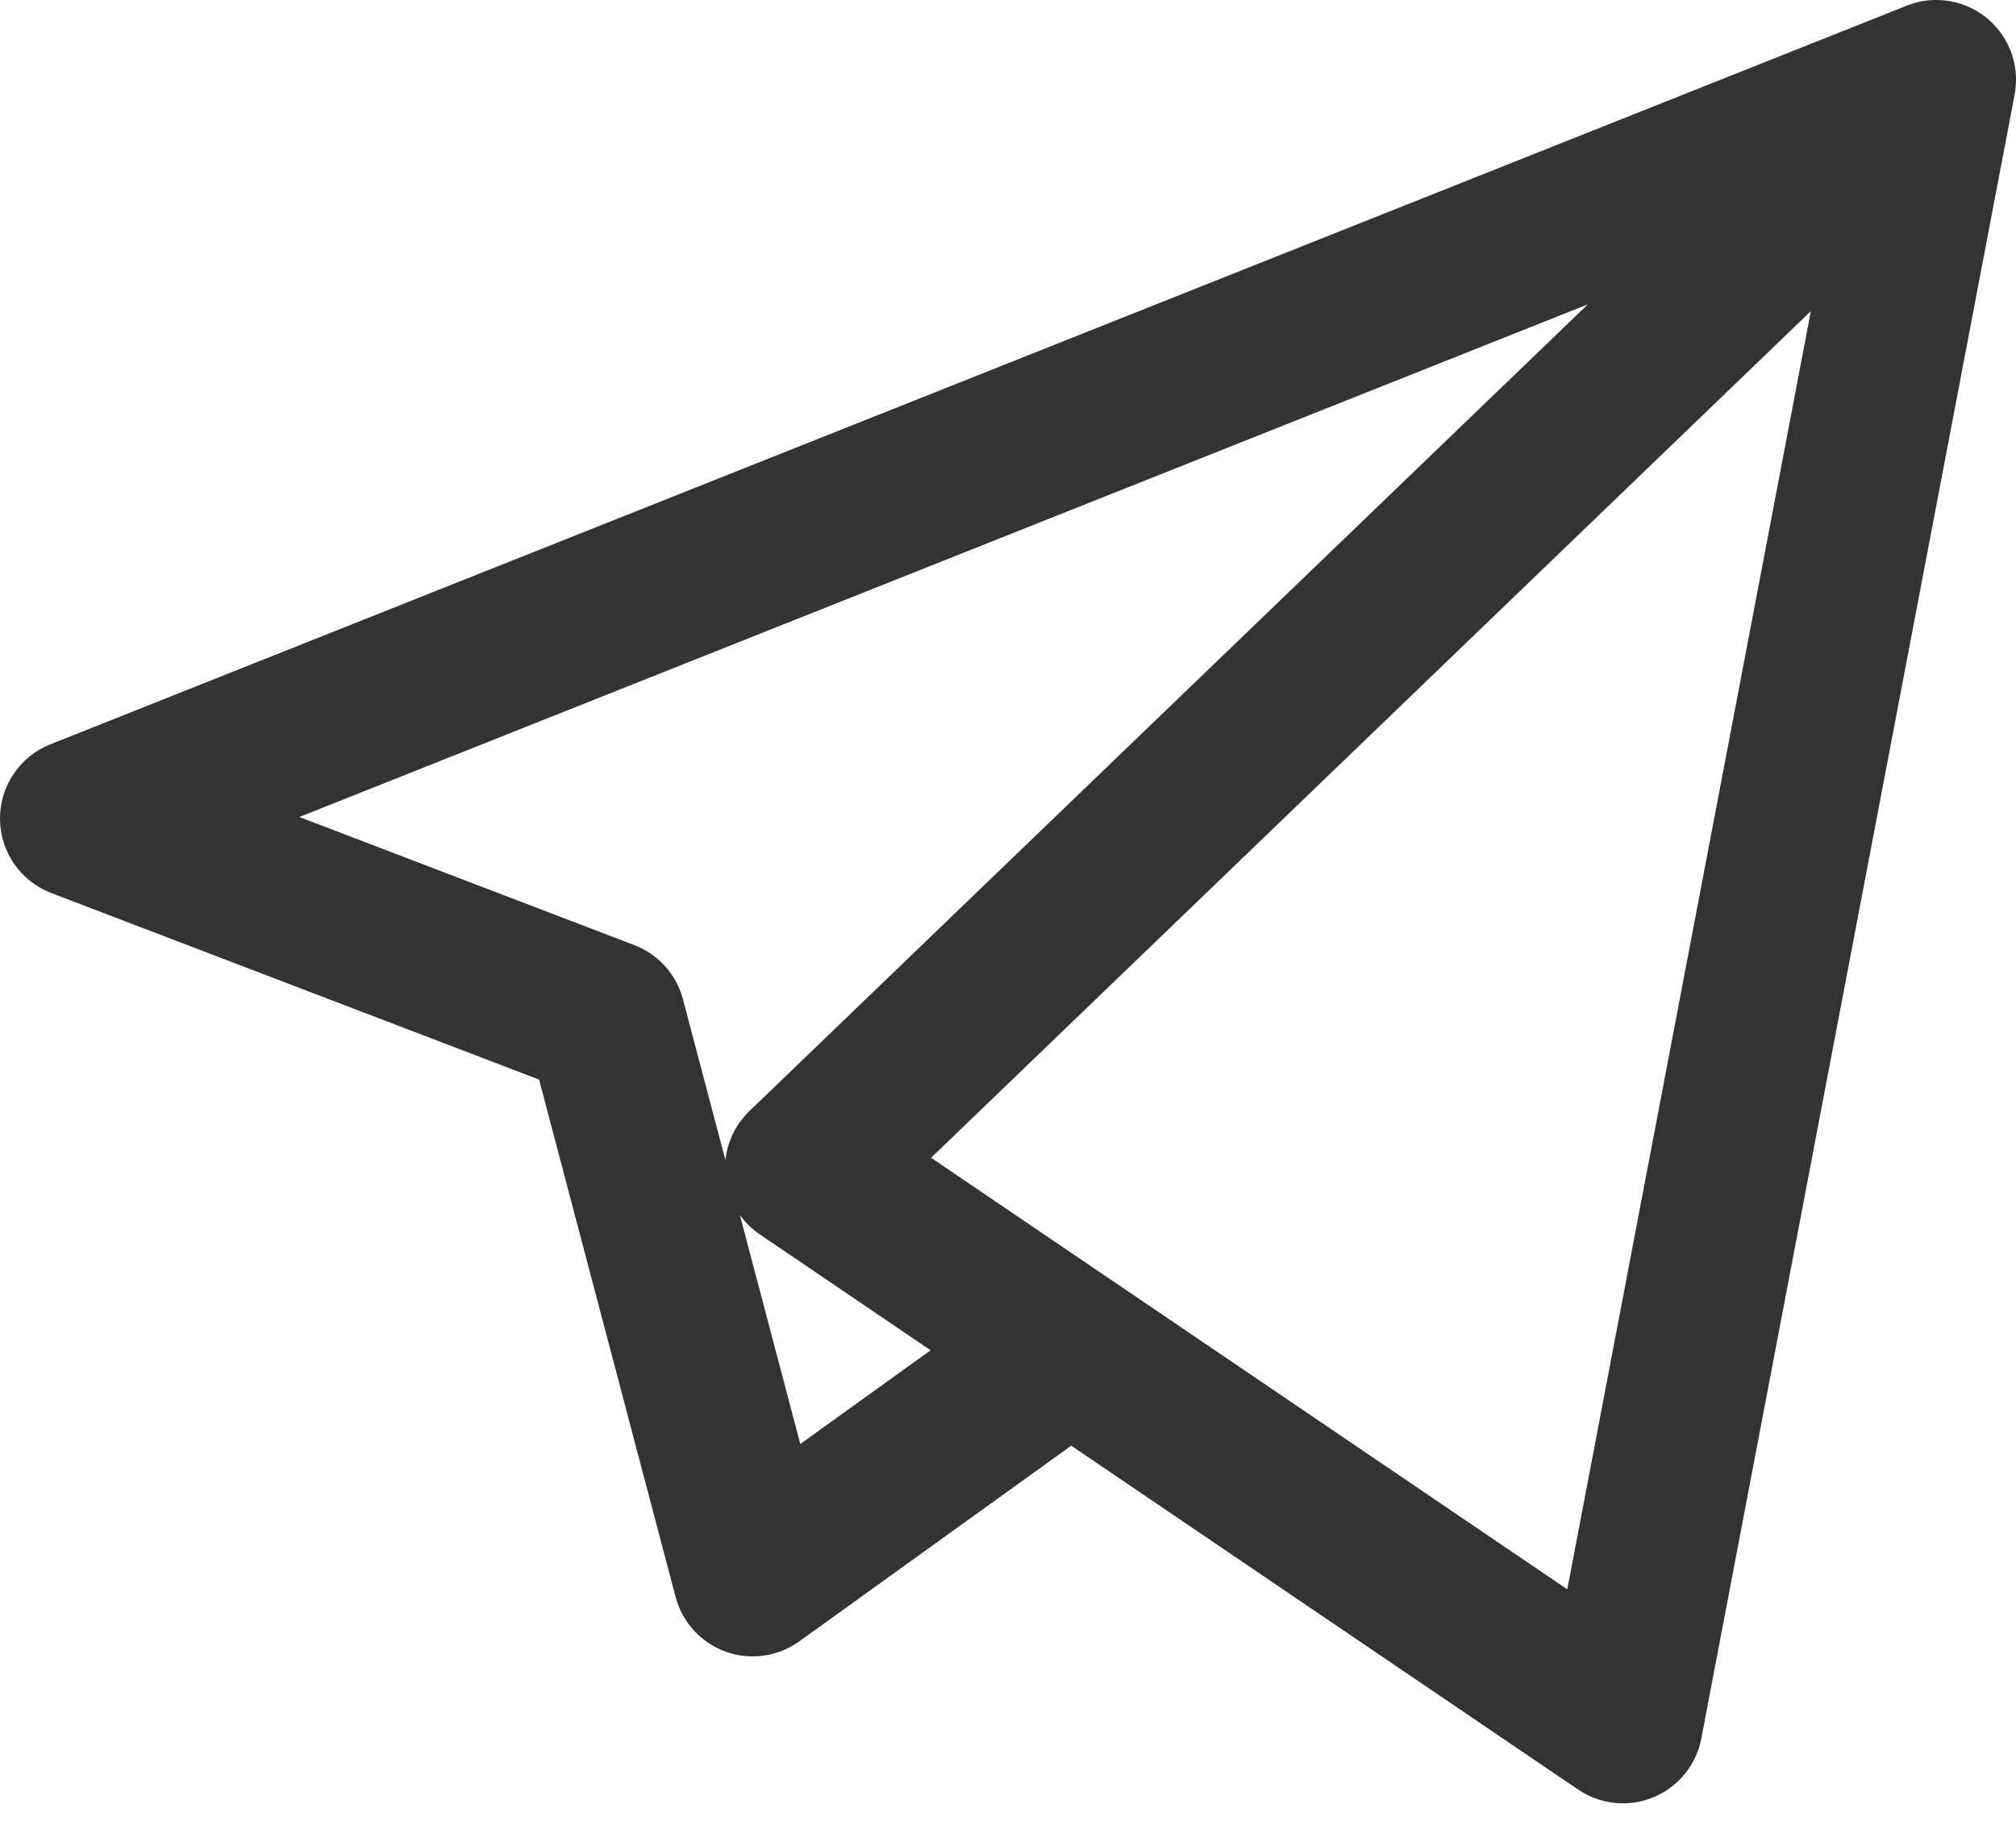 <svg width="33" height="30" viewBox="0 0 33 30" version="1.1" xmlns="http://www.w3.org/2000/svg" xmlns:xlink="http://www.w3.org/1999/xlink">
<title>Group</title>
<desc>Created using Figma</desc>
<g id="Canvas" transform="translate(103 -74)">
<g id="Group">
<g id="Group">
<g id="Vector">
<use xlink:href="#path0_fill" transform="translate(-103 74)" fill="#333333"/>
</g>
</g>
</g>
</g>
<defs>
<path id="path0_fill" d="M 26.566 29.518C 26.308 29.518 26.052 29.441 25.833 29.293L 17.535 23.664L 13.085 26.866C 12.736 27.117 12.286 27.181 11.88 27.036C 11.476 26.89 11.168 26.555 11.059 26.139L 8.824 17.671L 0.84 14.618C 0.337 14.426 0.004 13.945 3.03936e-05 13.407C -0.004 12.868 0.323 12.383 0.823 12.184L 31.183 0.104C 31.321 0.045 31.466 0.011 31.613 0.002C 31.666 -0.001 31.719 -0.001 31.771 0.002C 32.076 0.02 32.375 0.144 32.608 0.373C 32.632 0.397 32.655 0.421 32.677 0.446C 32.87 0.667 32.977 0.936 32.997 1.211C 33.002 1.28 33.001 1.35 32.995 1.419C 32.991 1.469 32.984 1.519 32.974 1.568L 27.849 28.456C 27.767 28.888 27.473 29.25 27.067 29.418C 26.905 29.485 26.735 29.518 26.566 29.518ZM 18.264 21.001L 25.655 26.015L 29.642 5.093L 15.241 18.951L 18.229 20.978C 18.241 20.985 18.252 20.993 18.264 21.001ZM 12.111 19.887L 13.1 23.636L 15.233 22.102L 12.441 20.208C 12.311 20.12 12.2 20.011 12.111 19.887ZM 4.9 13.373L 10.383 15.47C 10.776 15.62 11.072 15.95 11.179 16.356L 11.875 18.991C 11.906 18.687 12.044 18.401 12.268 18.186L 25.991 4.982L 4.9 13.373Z"/>
</defs>
</svg>
